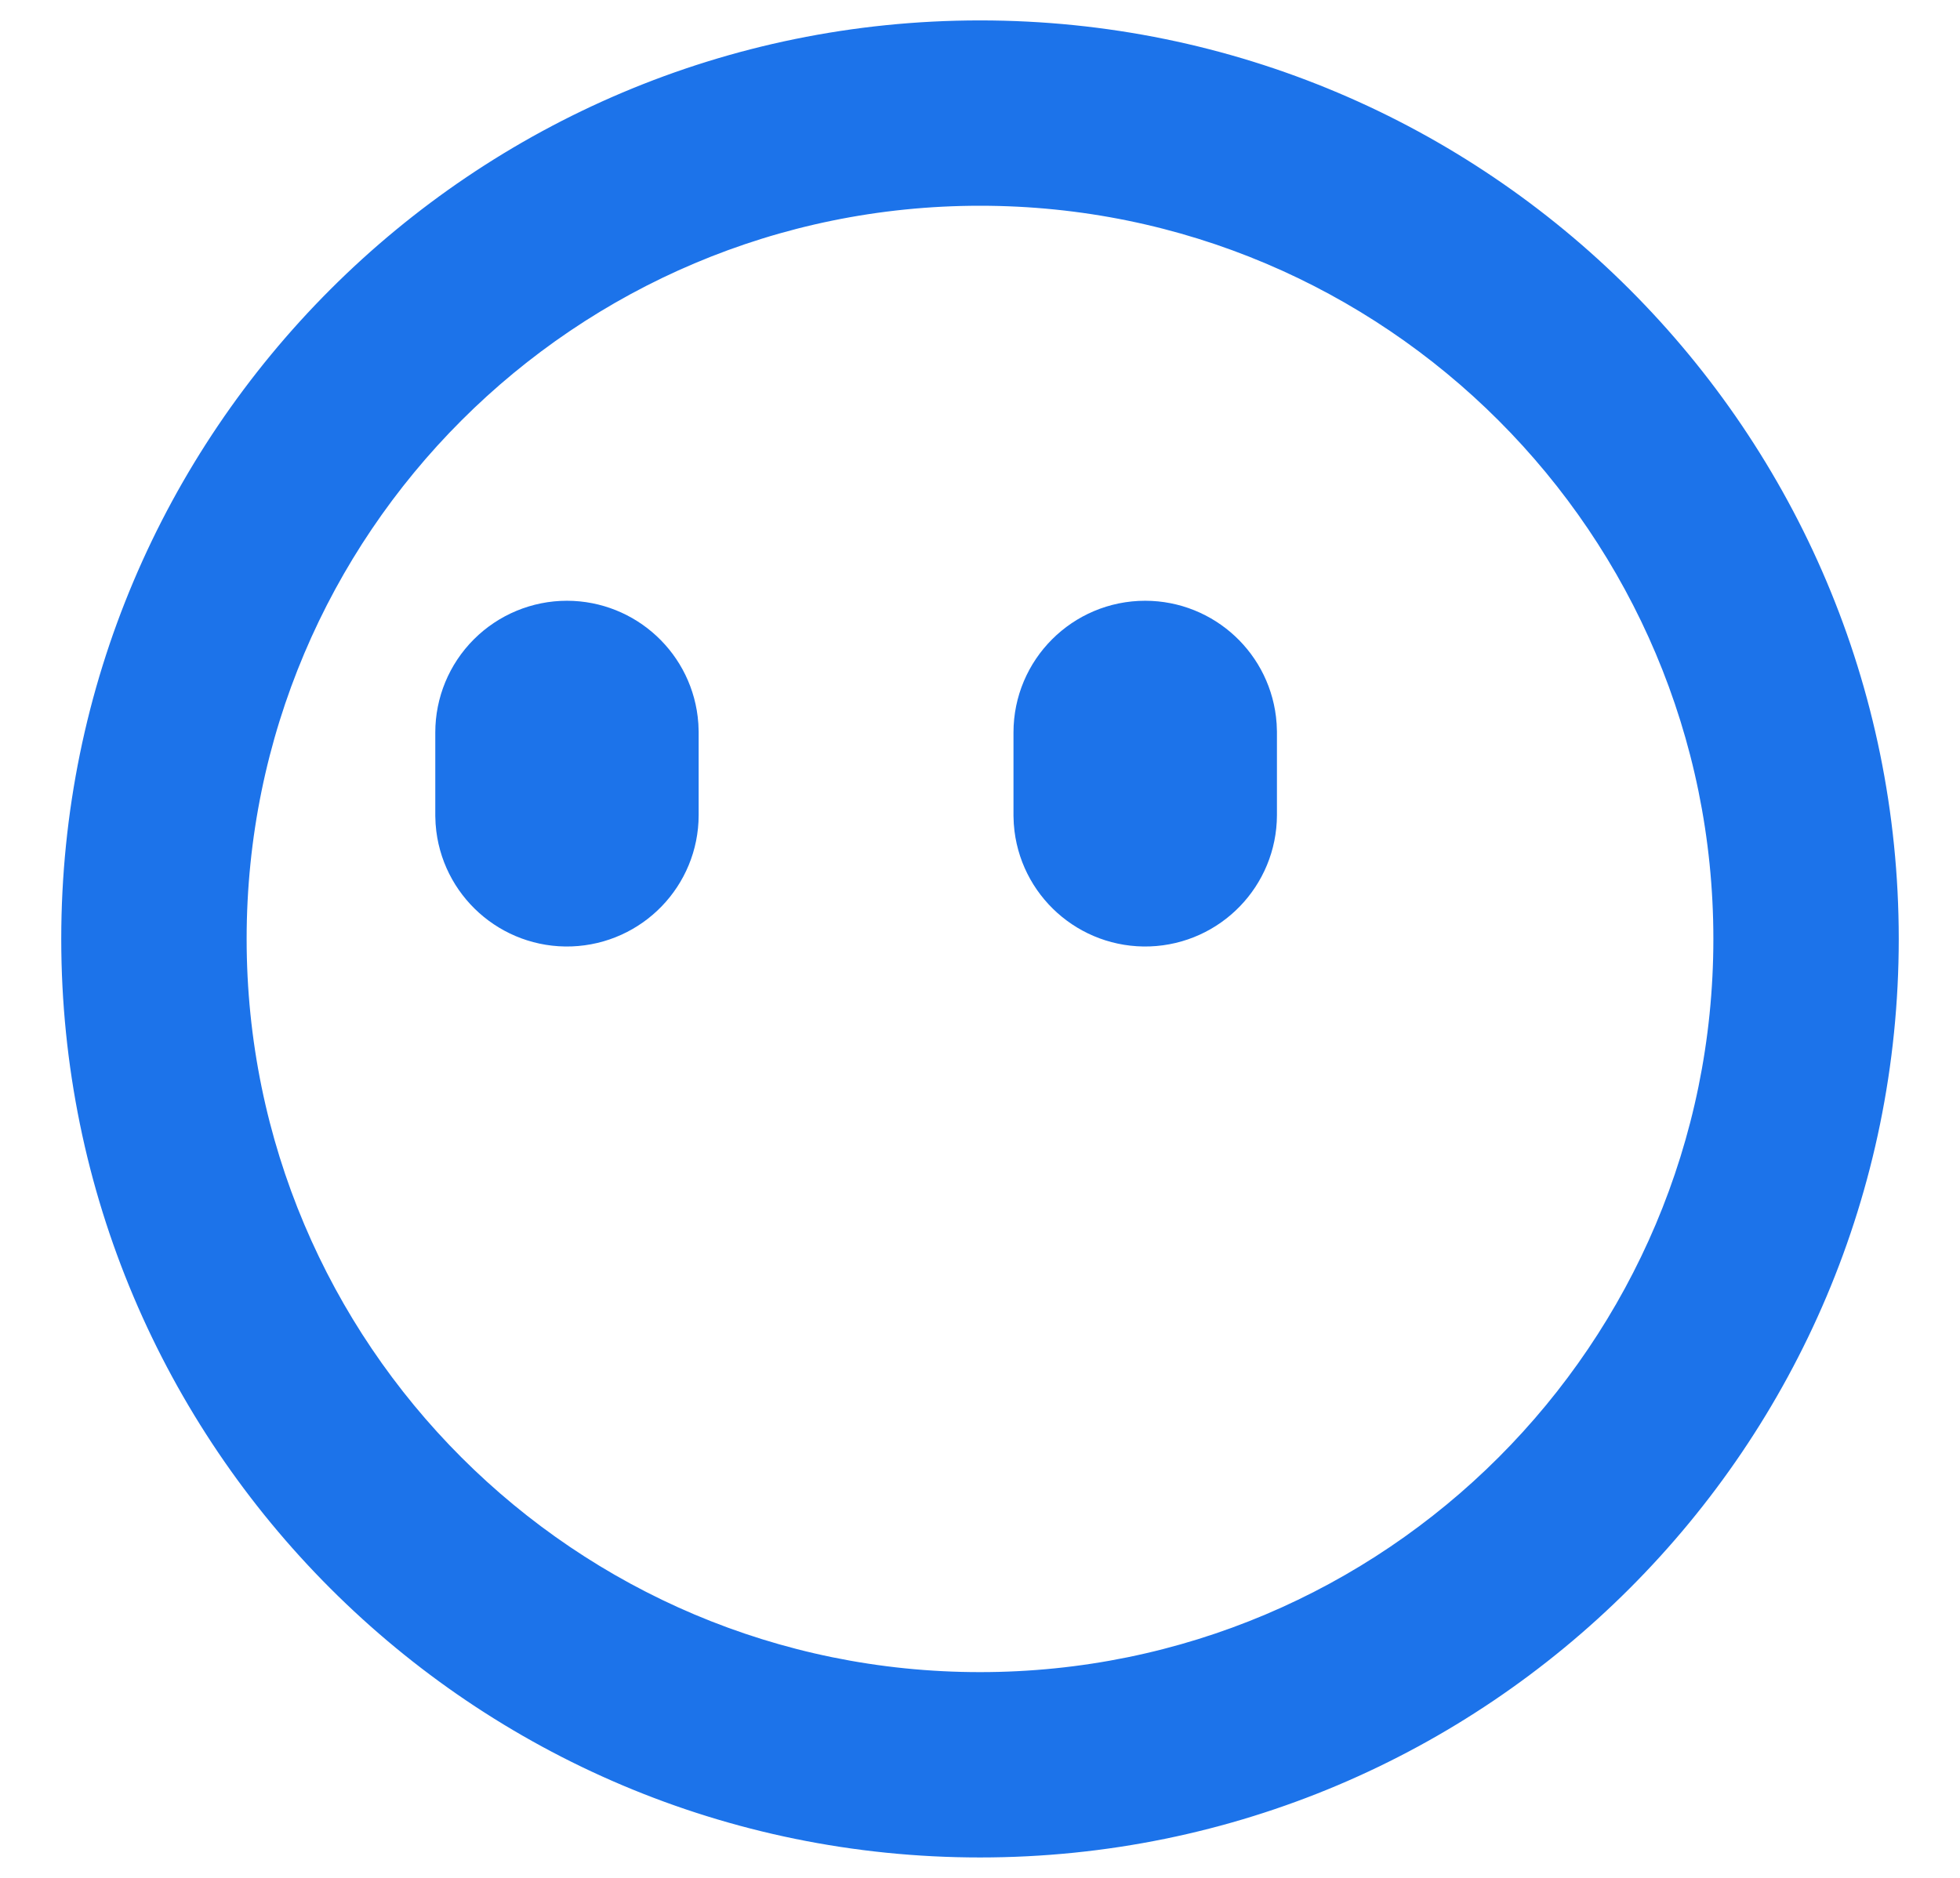 <svg width="24" height="23" viewBox="0 0 24 23" fill="none" xmlns="http://www.w3.org/2000/svg">
<g id="path-9-Clipped">
<g id="&#231;&#188;&#150;&#231;&#187;&#132;">
<path id="&#229;&#189;&#162;&#231;&#138;&#182;" d="M12 0.5C18.075 0.5 23 5.425 23 11.5C23 17.575 18.075 22.5 12 22.5C5.925 22.5 1 17.575 1 11.5C1 5.425 5.925 0.5 12 0.5ZM12 2.27C6.902 2.27 2.77 6.402 2.77 11.5C2.77 16.598 6.902 20.73 12 20.73C17.098 20.73 21.23 16.598 21.23 11.5C21.23 6.402 17.098 2.27 12 2.27Z" fill="#1C73EA" stroke="#1C73EA" stroke-width="0.5"/>
<g id="&#229;&#189;&#162;&#231;&#138;&#182;_2">
<path d="M8.052 8.892C8.01 8.31 7.526 7.859 6.942 7.858C6.647 7.858 6.364 7.976 6.156 8.184C5.947 8.393 5.83 8.676 5.83 8.971V9.983L5.833 10.062C5.877 10.658 6.385 11.113 6.982 11.092C7.58 11.07 8.054 10.581 8.055 9.983V8.971L8.052 8.892Z" fill="#1C73EA"/>
<path d="M15.133 8.892C15.091 8.31 14.607 7.859 14.023 7.858C13.408 7.858 12.91 8.357 12.91 8.971V9.983L12.913 10.062C12.957 10.658 13.465 11.113 14.063 11.092C14.66 11.07 15.134 10.581 15.136 9.983V8.971L15.133 8.892Z" fill="#1C73EA"/>
<path d="M8.052 8.892C8.01 8.31 7.526 7.859 6.942 7.858C6.647 7.858 6.364 7.976 6.156 8.184C5.947 8.393 5.83 8.676 5.83 8.971V9.983L5.833 10.062C5.877 10.658 6.385 11.113 6.982 11.092C7.58 11.07 8.054 10.581 8.055 9.983V8.971L8.052 8.892Z" stroke="#1C73EA"/>
<path d="M15.133 8.892C15.091 8.31 14.607 7.859 14.023 7.858C13.408 7.858 12.91 8.357 12.91 8.971V9.983L12.913 10.062C12.957 10.658 13.465 11.113 14.063 11.092C14.66 11.07 15.134 10.581 15.136 9.983V8.971L15.133 8.892Z" stroke="#1C73EA"/>
</g>
</g>
</g>
</svg>
